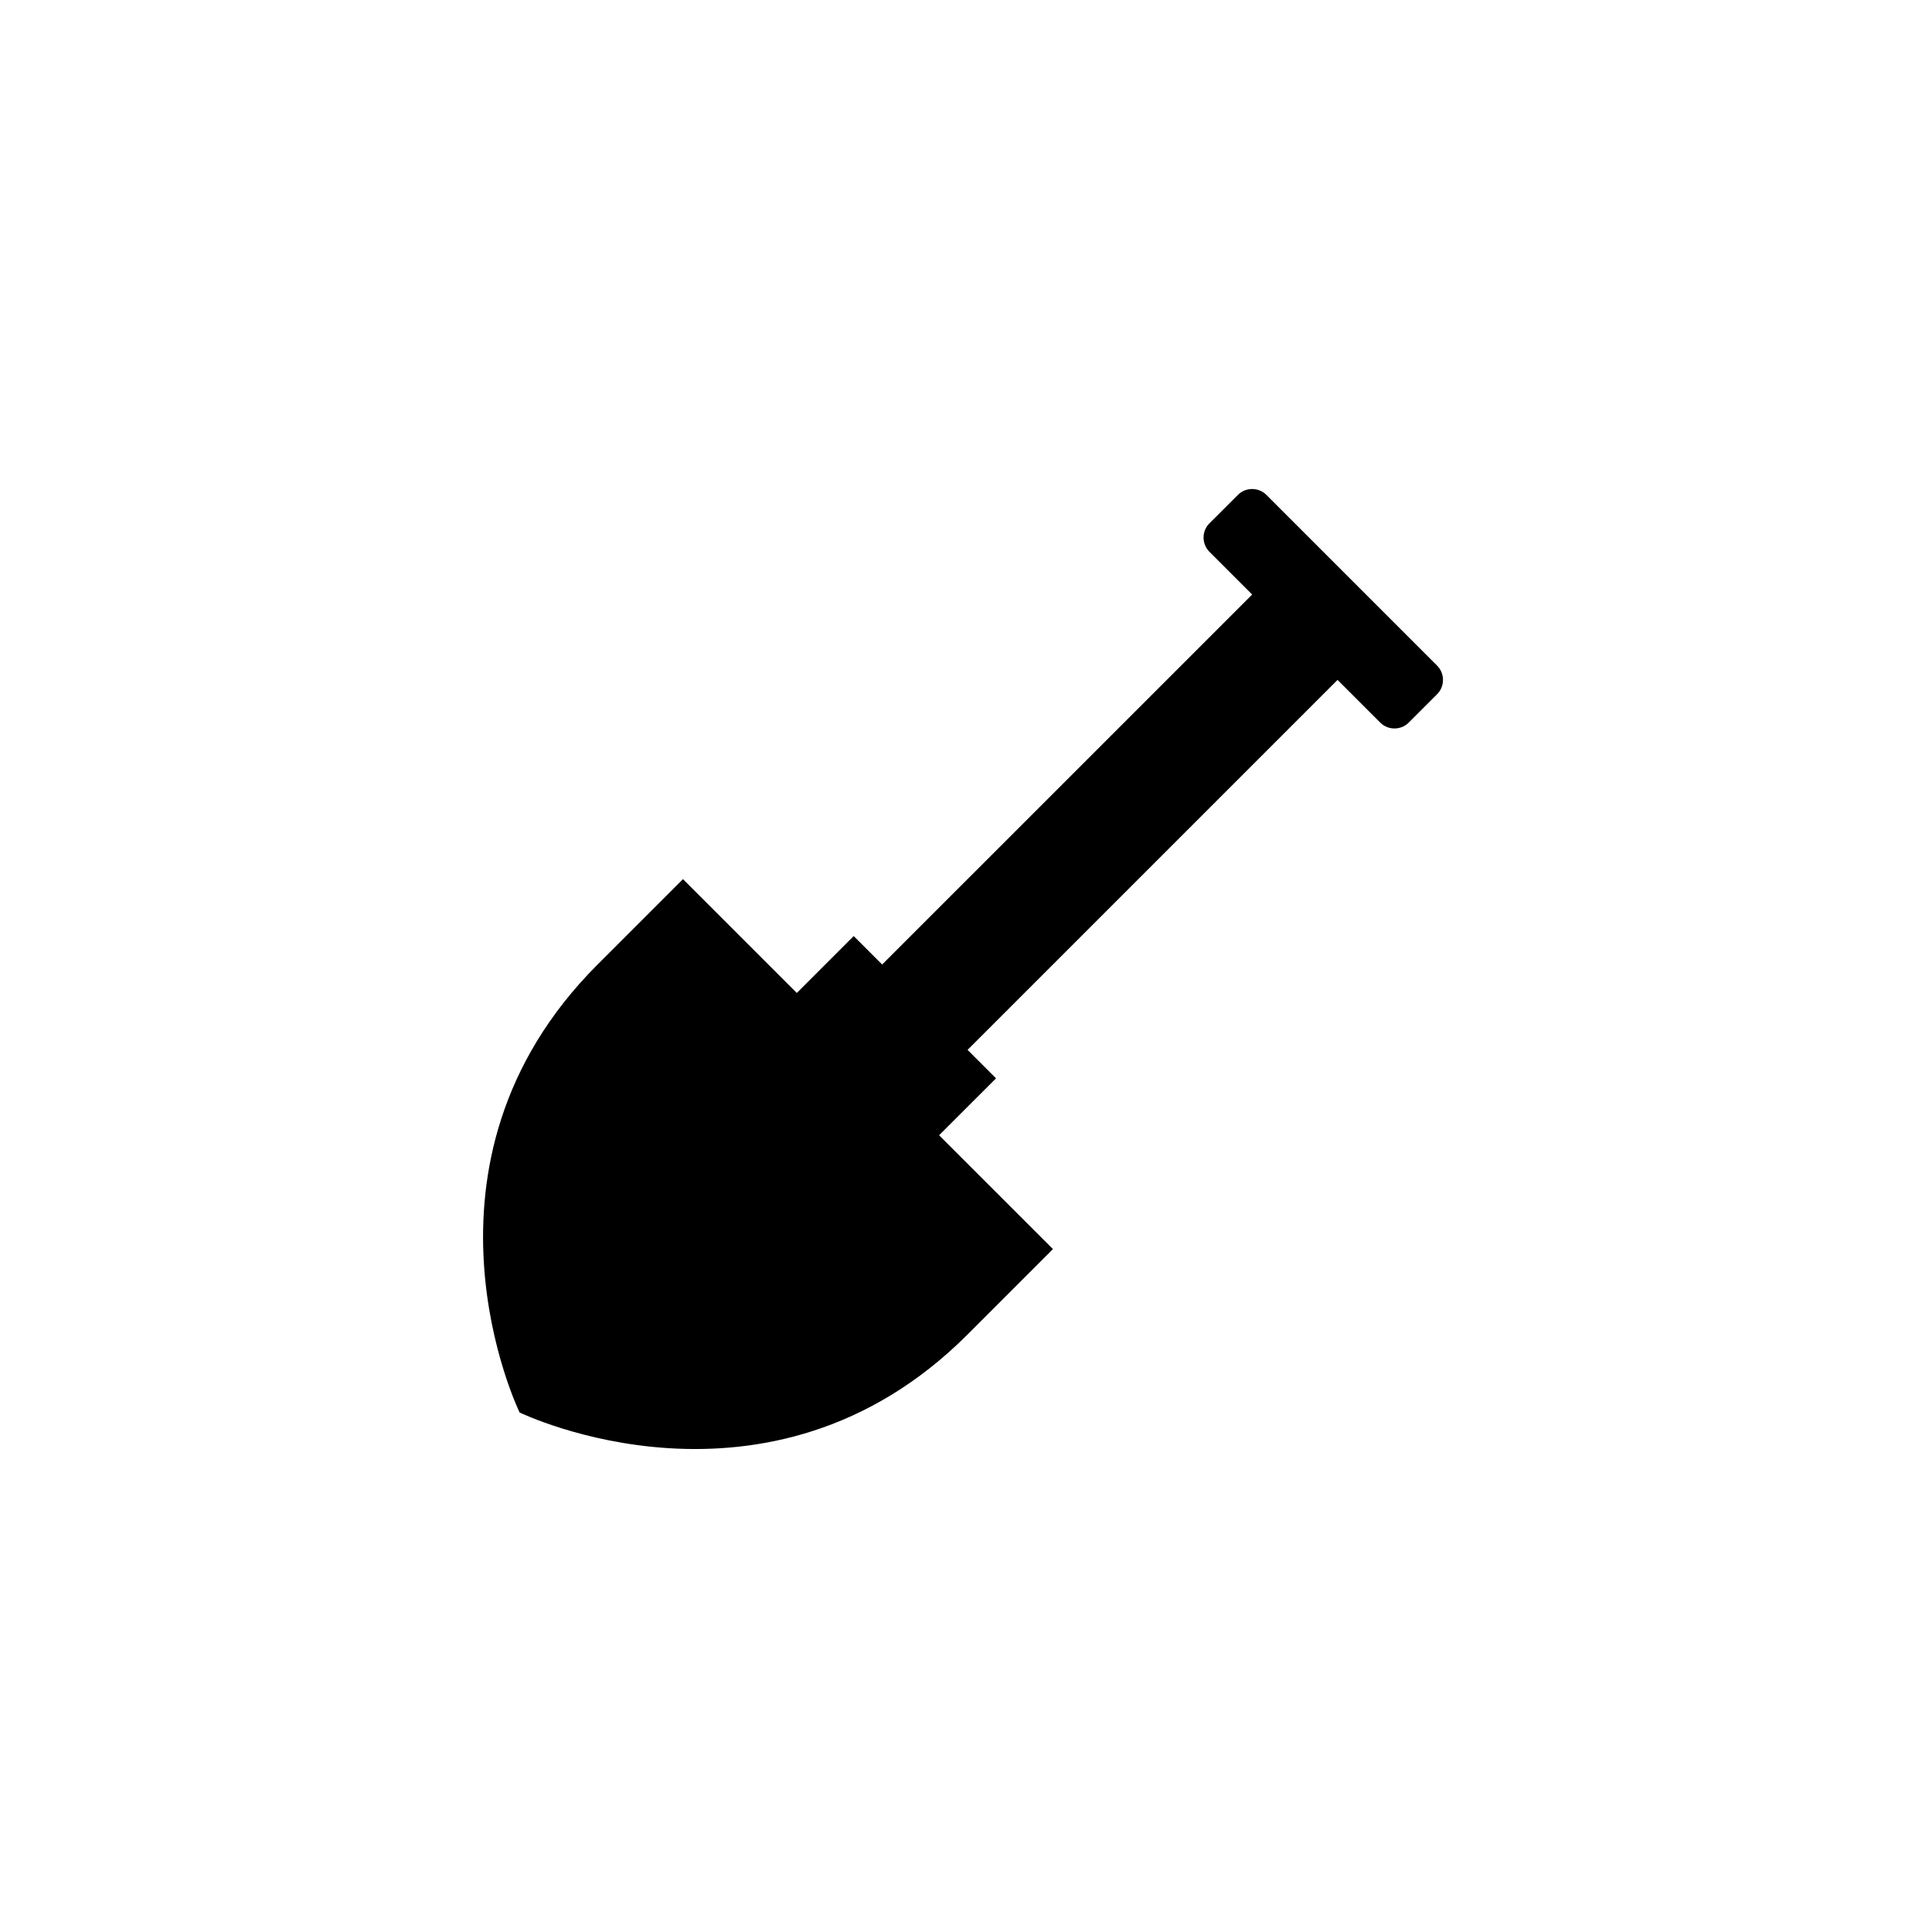<?xml version="1.0" encoding="utf-8"?>
<!-- Generator: Adobe Illustrator 19.1.0, SVG Export Plug-In . SVG Version: 6.00 Build 0)  -->
<svg version="1.1" id="Layer_1" xmlns="http://www.w3.org/2000/svg" xmlns:xlink="http://www.w3.org/1999/xlink" x="0px" y="0px"
	 viewBox="0 0 48 48" style="enable-background:new 0 0 48 48;" xml:space="preserve">
<g id="spade_1_">
	<g id="spade_4_">
		<path d="M35.705,16.538l-4.242-4.243c-0.195-0.194-0.514-0.194-0.707,0l-0.708,0.707c-0.194,0.194-0.194,0.513,0,0.707
			l1.062,1.062l-9.193,9.192l-0.707-0.707l-1.414,1.414l-2.828-2.828l-2.121,2.121c-4.95,4.949-1.938,11.129-1.938,11.129
			s6.18,3.014,11.13-1.937l2.121-2.122l-2.829-2.828l1.415-1.414l-0.707-0.707l9.192-9.192l1.061,1.061
			c0.194,0.194,0.513,0.194,0.707,0l0.707-0.707C35.899,17.051,35.899,16.732,35.705,16.538z"/>
	</g>
</g>
</svg>
